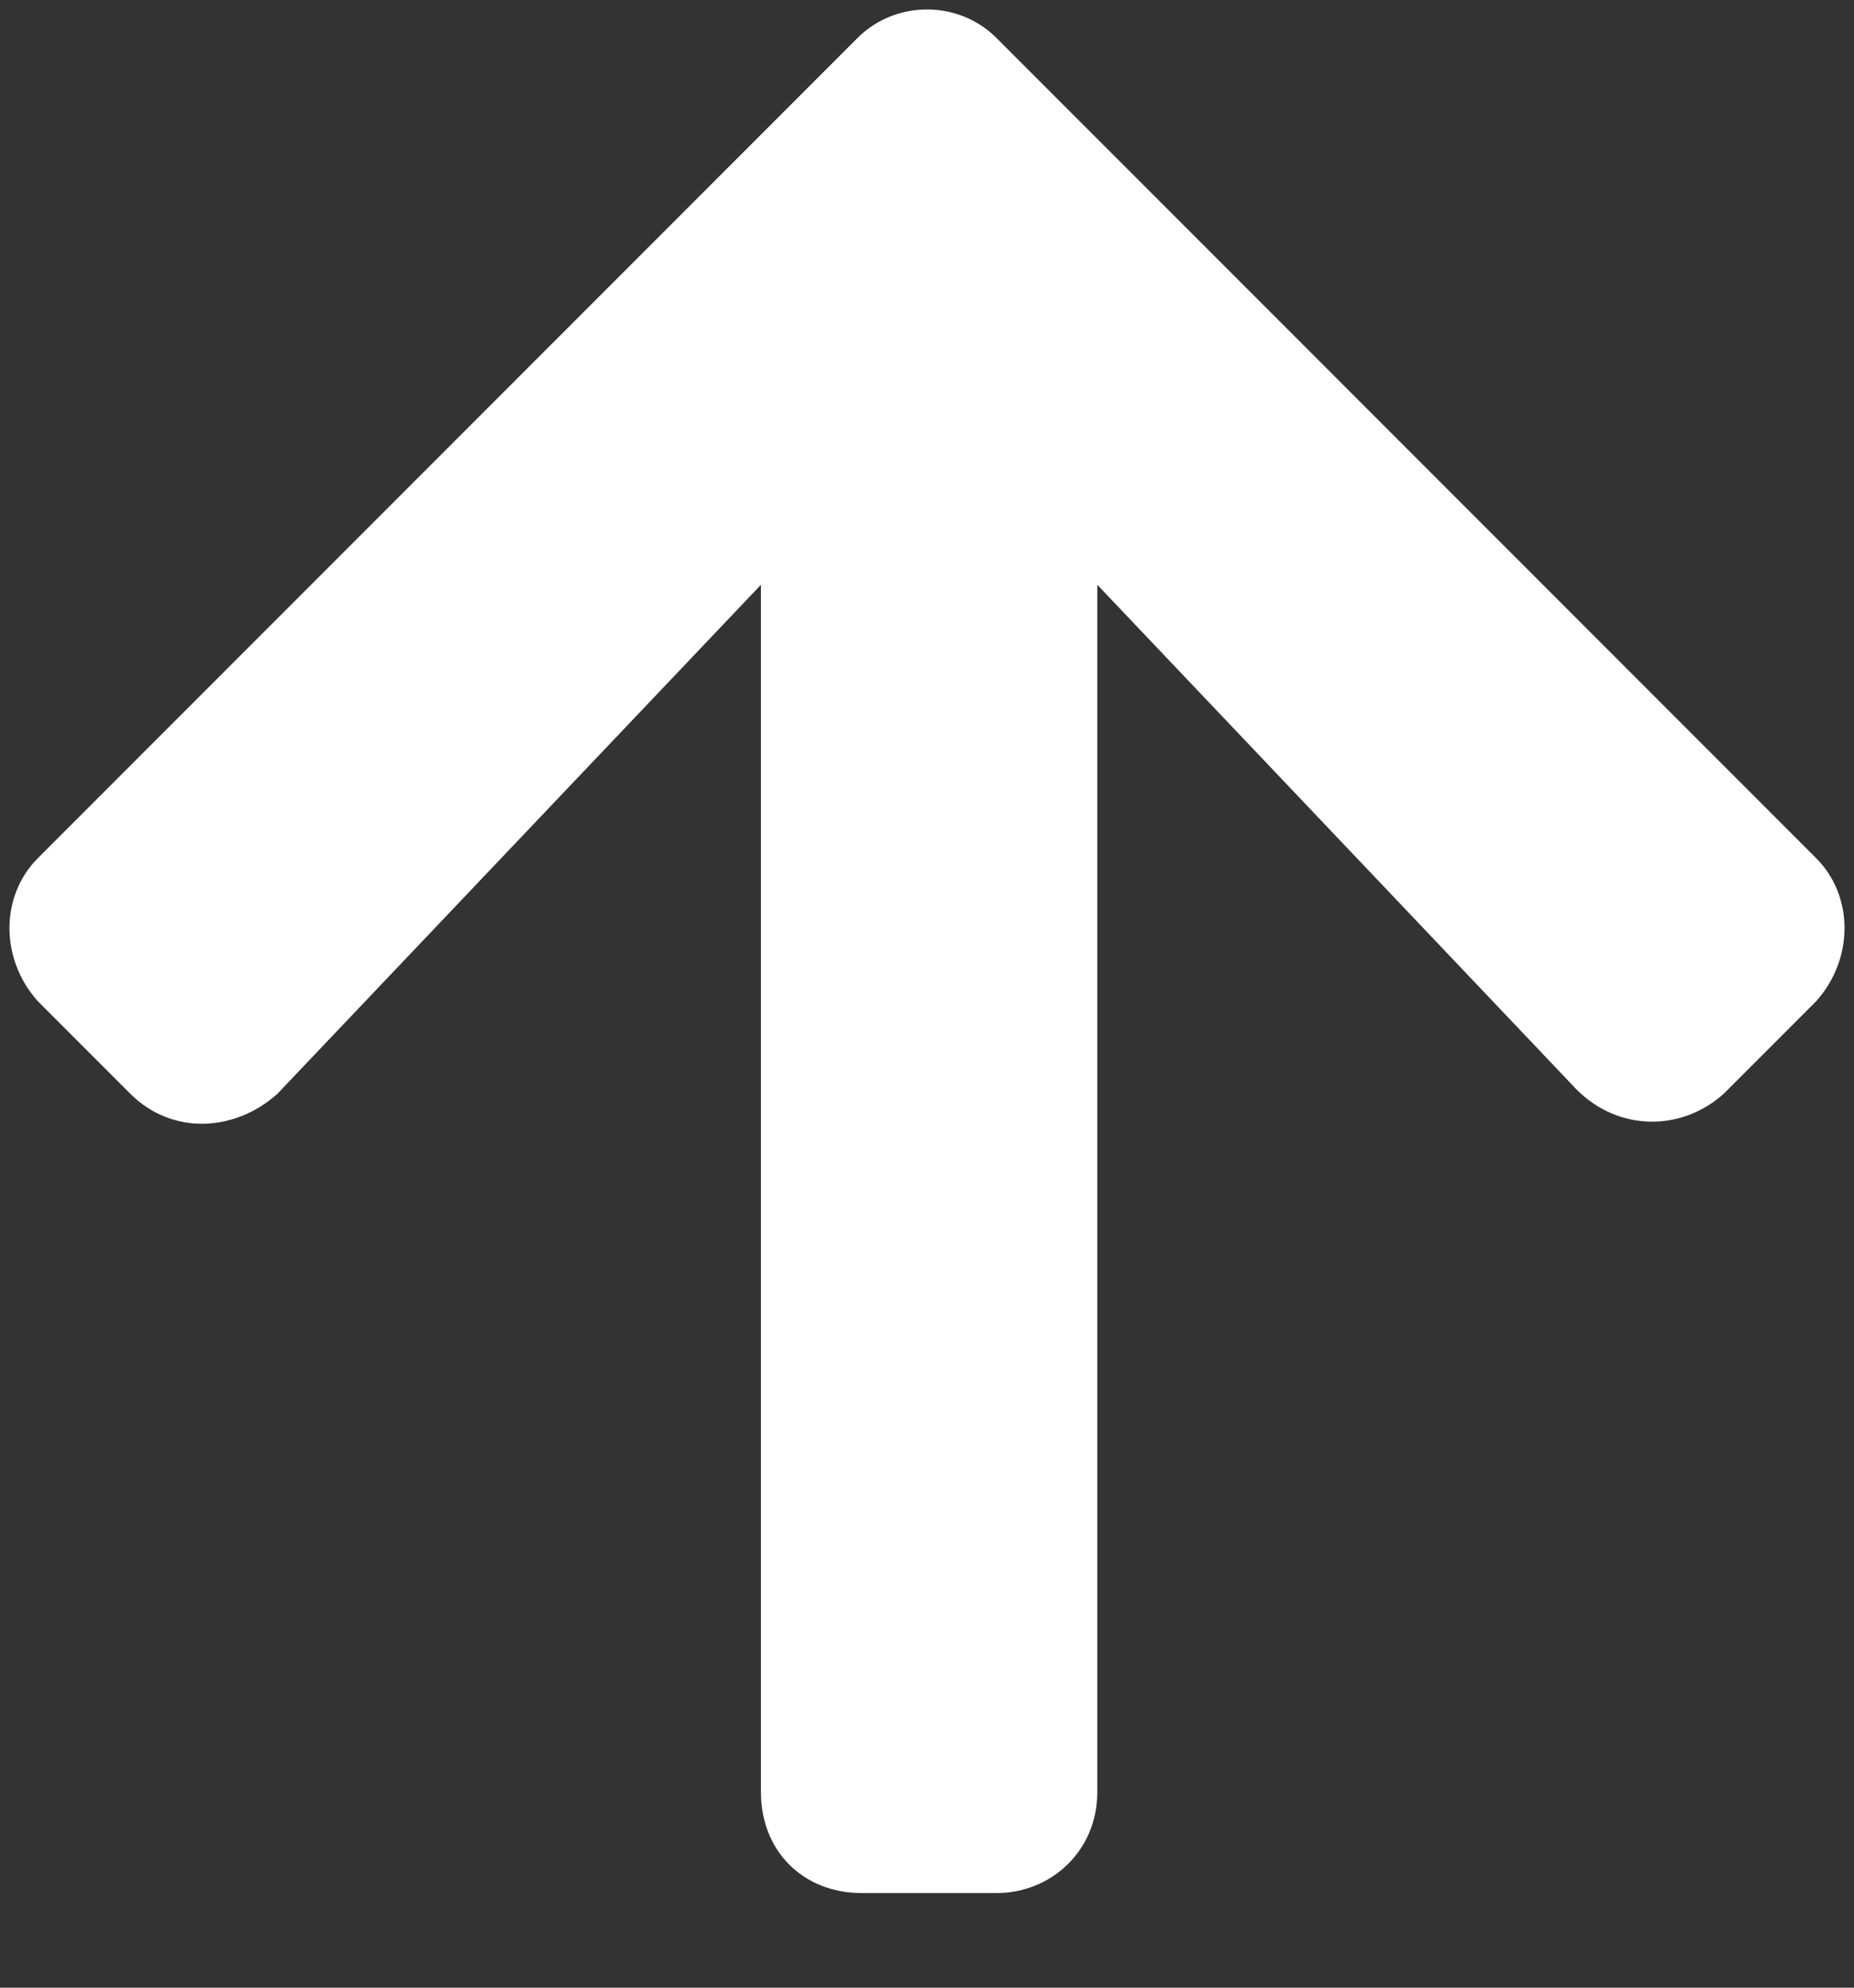 <svg width="14" height="15" viewBox="0 0 14 15" fill="none" xmlns="http://www.w3.org/2000/svg">
<rect x="0" y="0" width="14" height="15" fill="#333333" stroke="none"/>
<path d="M0.984 8.254L0.286 7.556C0 7.238 0 6.762 0.286 6.476L6.476 0.286C6.762 0 7.238 0 7.524 0.286L13.714 6.476C14 6.762 14 7.238 13.714 7.556L13.016 8.254C12.698 8.54 12.222 8.54 11.905 8.222L8.286 4.413V13.524C8.286 13.968 7.937 14.286 7.524 14.286H6.508C6.063 14.286 5.746 13.968 5.746 13.524V4.413L2.095 8.254C1.778 8.54 1.302 8.571 0.984 8.254Z" fill="white"/>
</svg>
